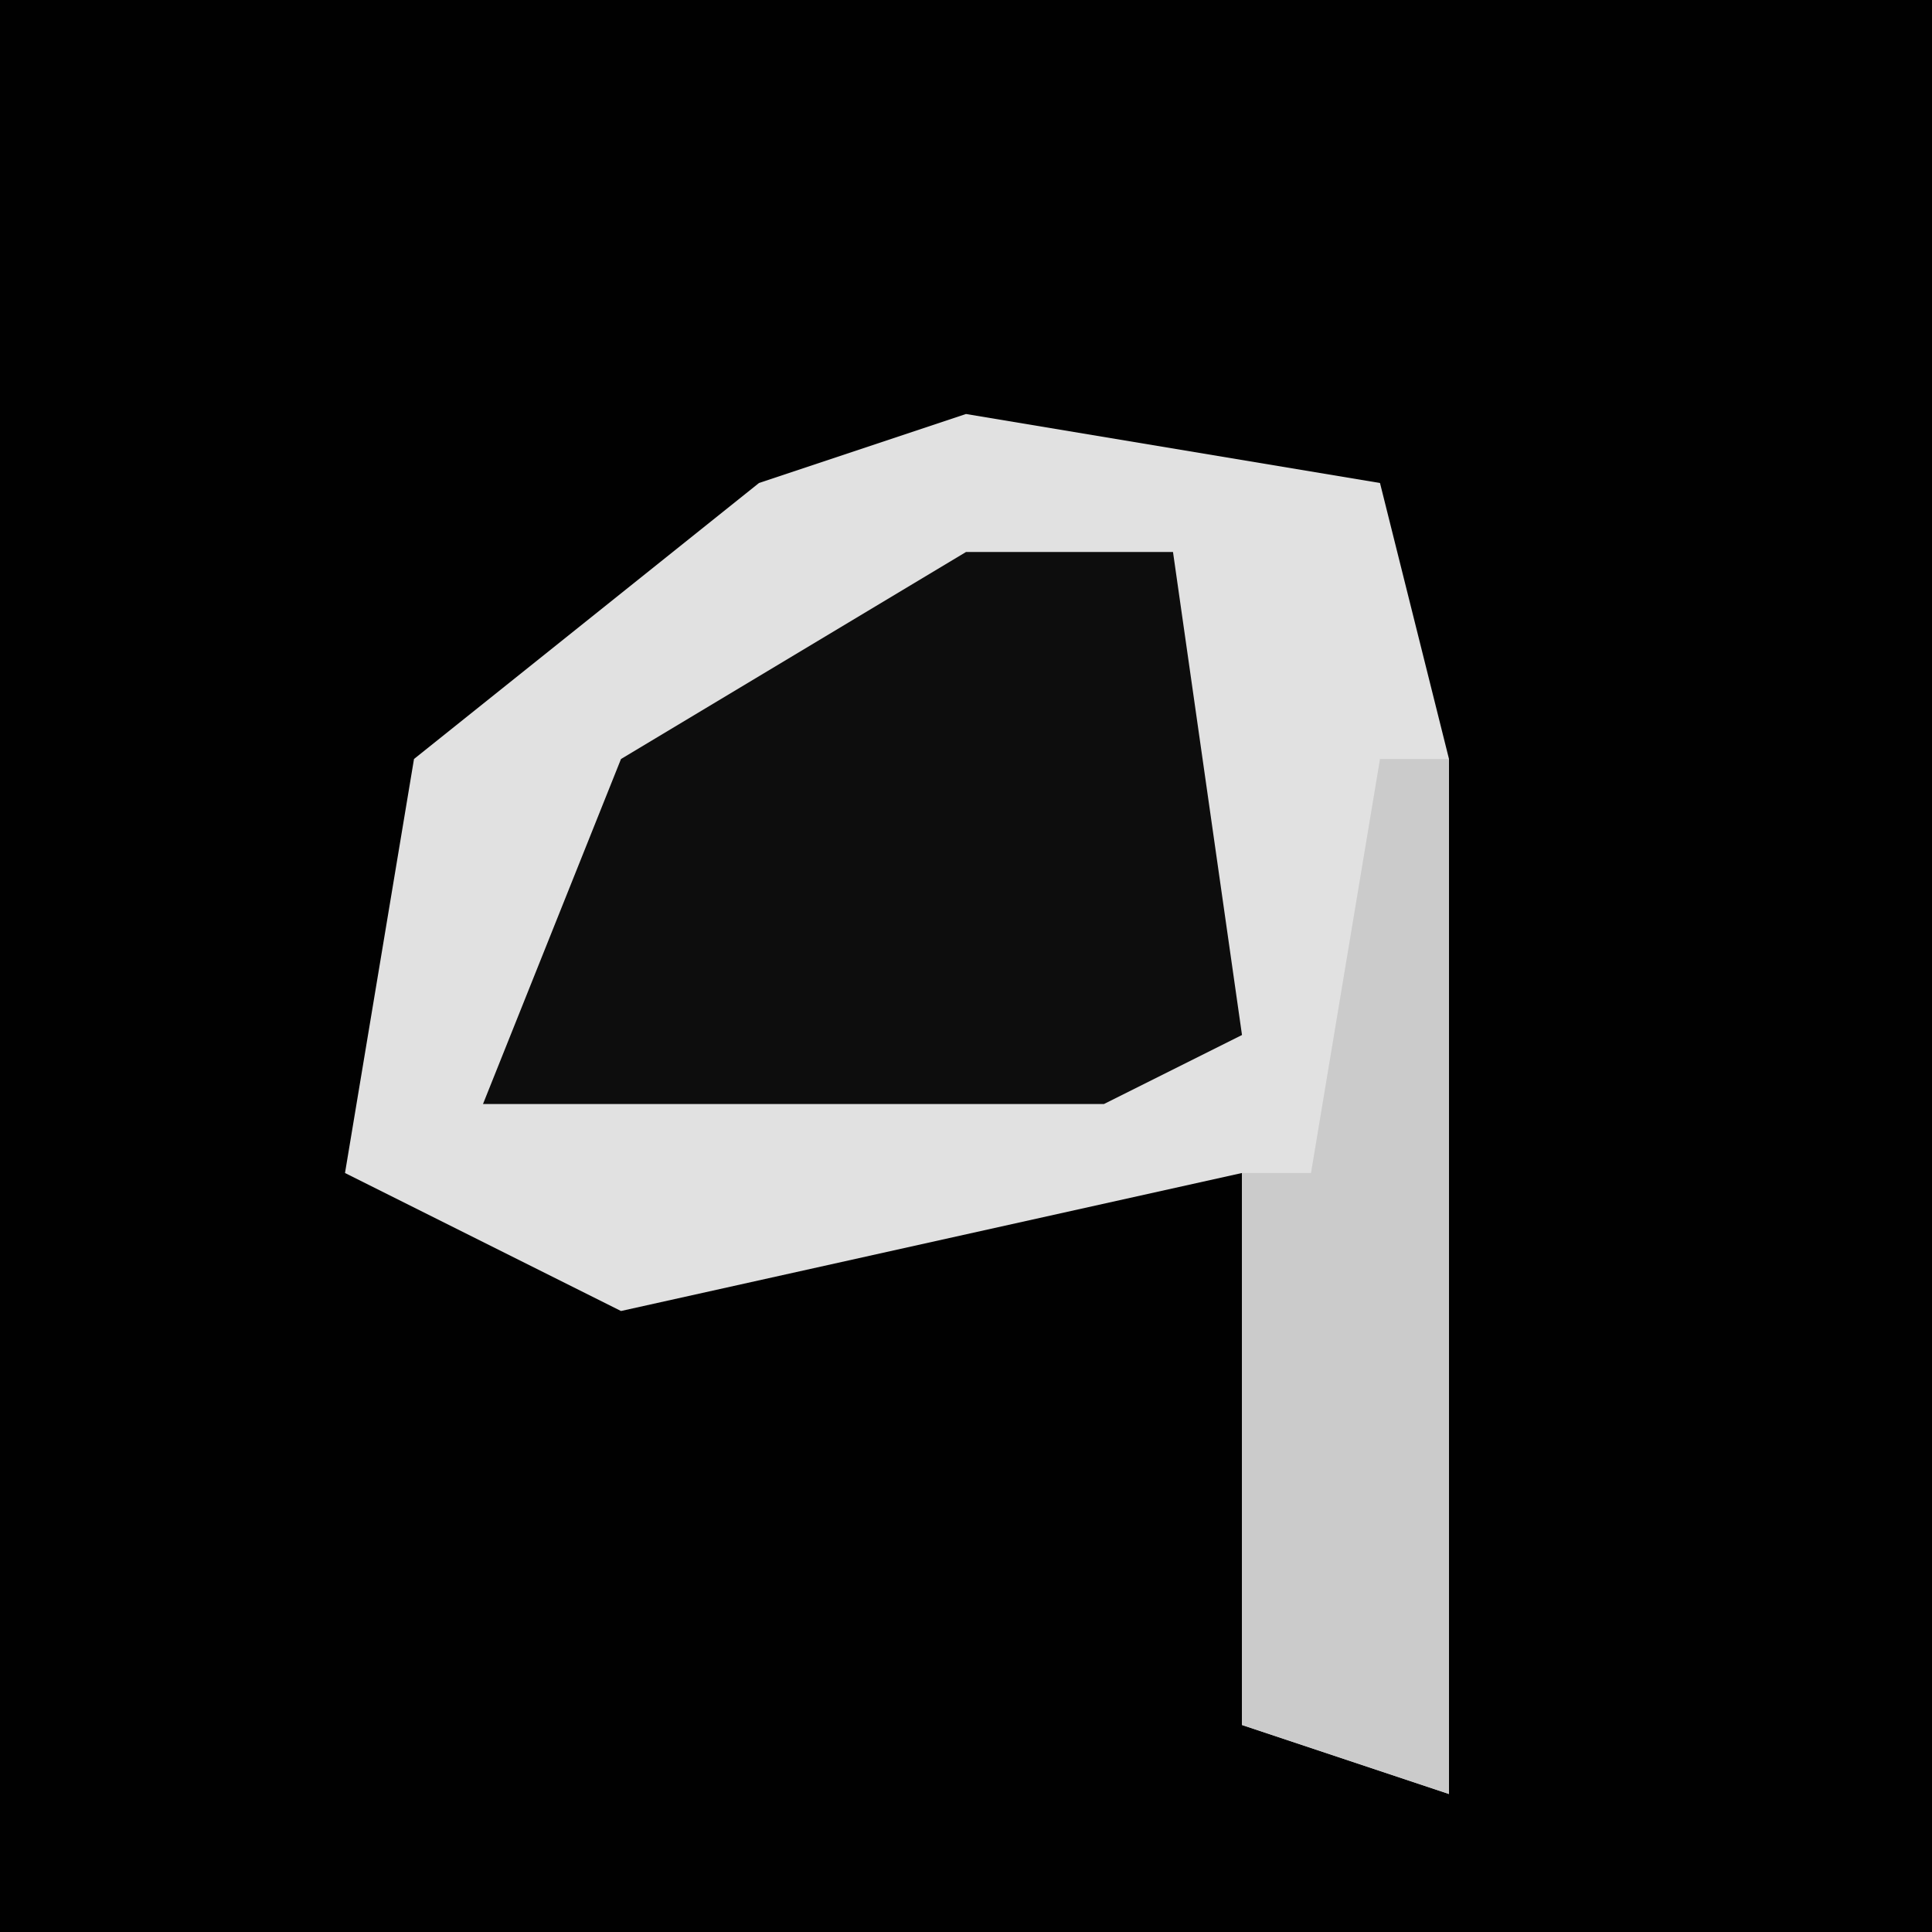 <?xml version="1.0" encoding="UTF-8"?>
<svg version="1.1" xmlns="http://www.w3.org/2000/svg" width="28" height="28">
<path d="M0,0 L28,0 L28,28 L0,28 Z " fill="#010101" transform="translate(0,0)"/>
<path d="M0,0 L6,1 L7,5 L7,20 L4,19 L4,11 L-5,13 L-9,11 L-8,5 L-3,1 Z " fill="#E1E1E1" transform="translate(14,6)"/>
<path d="M0,0 L3,0 L4,7 L2,8 L-7,8 L-5,3 Z " fill="#0D0D0D" transform="translate(14,8)"/>
<path d="M0,0 L1,0 L1,15 L-2,14 L-2,6 L-1,6 Z " fill="#CBCBCB" transform="translate(20,11)"/>
</svg>
